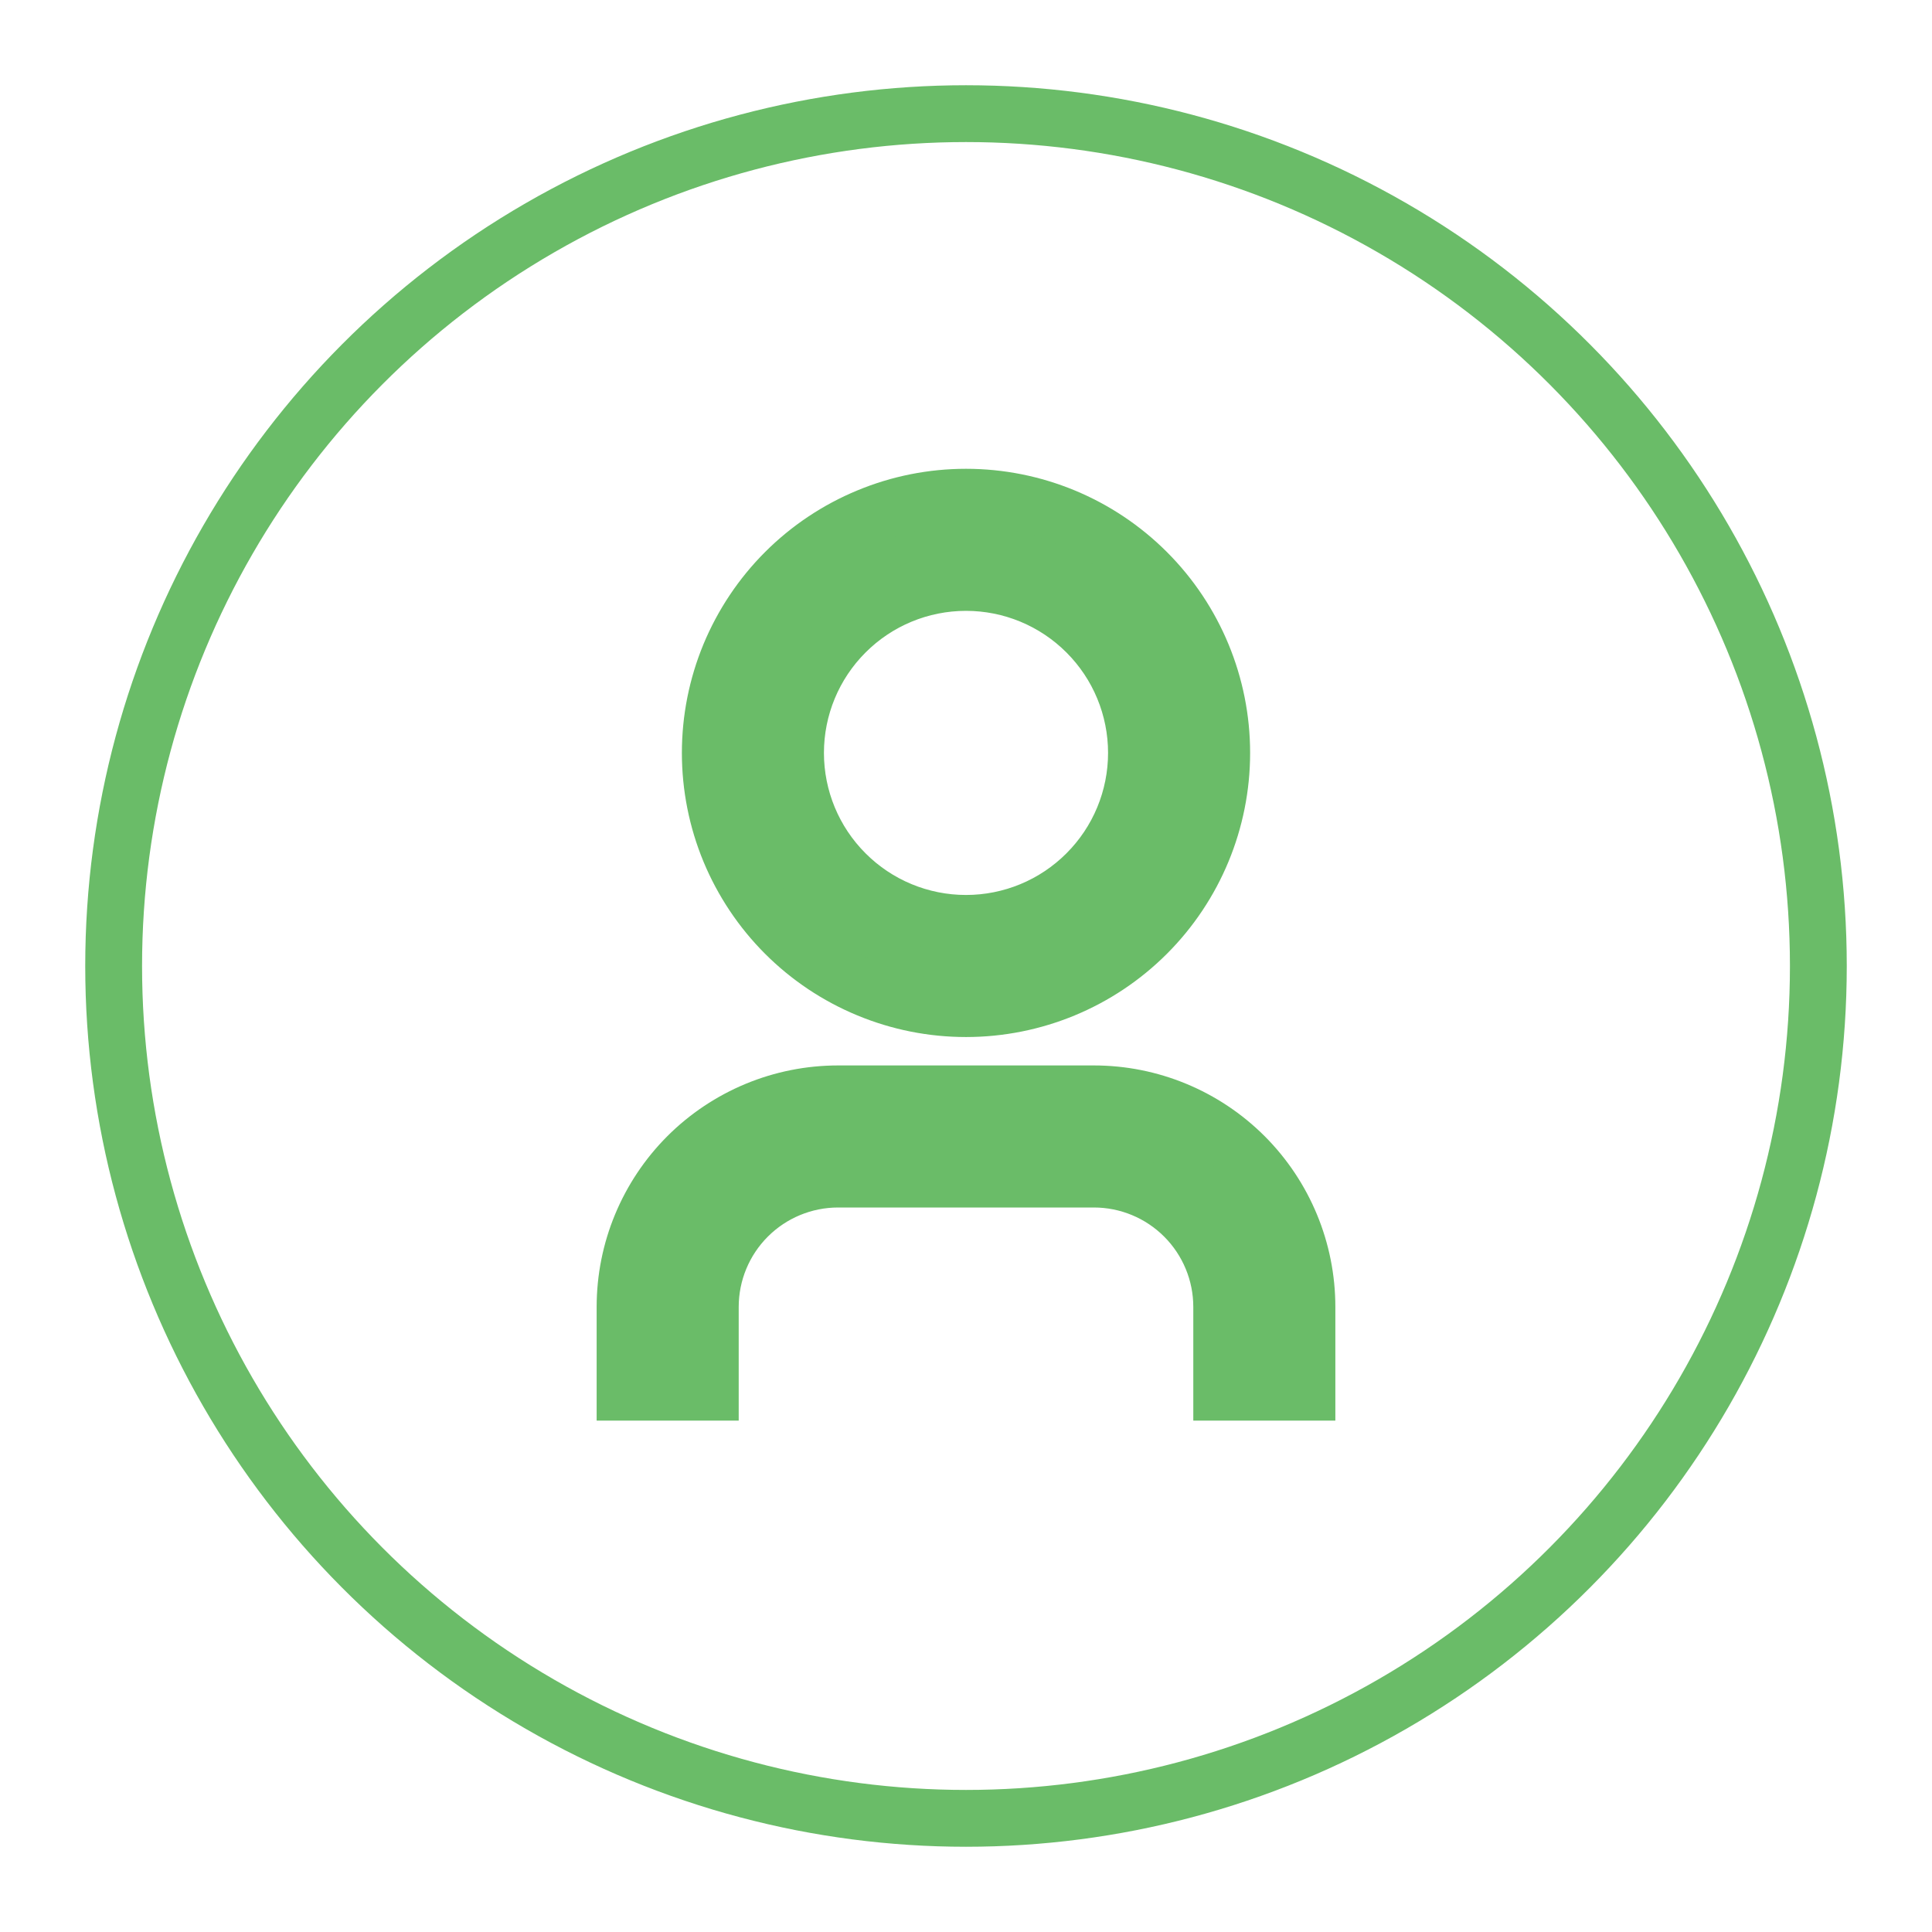 <svg width="34" height="34" viewBox="0 0 34 34" fill="none" xmlns="http://www.w3.org/2000/svg">
    <circle cx="17" cy="17" r="15" stroke="#6ABC68" strokeWidth="3" strokeMiterlimit="10" strokeLinejoin="round"/>
    <path d="M23 24.5H21.5V23C21.5 22.403 21.263 21.831 20.841 21.409C20.419 20.987 19.847 20.75 19.25 20.75H14.75C14.153 20.75 13.581 20.987 13.159 21.409C12.737 21.831 12.5 22.403 12.5 23V24.5H11V23C11 22.005 11.395 21.052 12.098 20.348C12.802 19.645 13.755 19.25 14.75 19.25H19.25C20.245 19.25 21.198 19.645 21.902 20.348C22.605 21.052 23 22.005 23 23V24.5ZM17 17.75C16.409 17.75 15.824 17.634 15.278 17.407C14.732 17.181 14.236 16.85 13.818 16.432C13.4 16.014 13.069 15.518 12.842 14.972C12.616 14.426 12.5 13.841 12.5 13.25C12.5 12.659 12.616 12.074 12.842 11.528C13.069 10.982 13.4 10.486 13.818 10.068C14.236 9.65 14.732 9.319 15.278 9.093C15.824 8.866 16.409 8.75 17 8.75C18.194 8.75 19.338 9.224 20.182 10.068C21.026 10.912 21.5 12.056 21.5 13.25C21.5 14.444 21.026 15.588 20.182 16.432C19.338 17.276 18.194 17.75 17 17.75ZM17 16.25C17.796 16.25 18.559 15.934 19.121 15.371C19.684 14.809 20 14.046 20 13.25C20 12.454 19.684 11.691 19.121 11.129C18.559 10.566 17.796 10.25 17 10.25C16.204 10.25 15.441 10.566 14.879 11.129C14.316 11.691 14 12.454 14 13.25C14 14.046 14.316 14.809 14.879 15.371C15.441 15.934 16.204 16.25 17 16.25Z" fill="#6ABC68" stroke="#6ABC68"/>
</svg>
